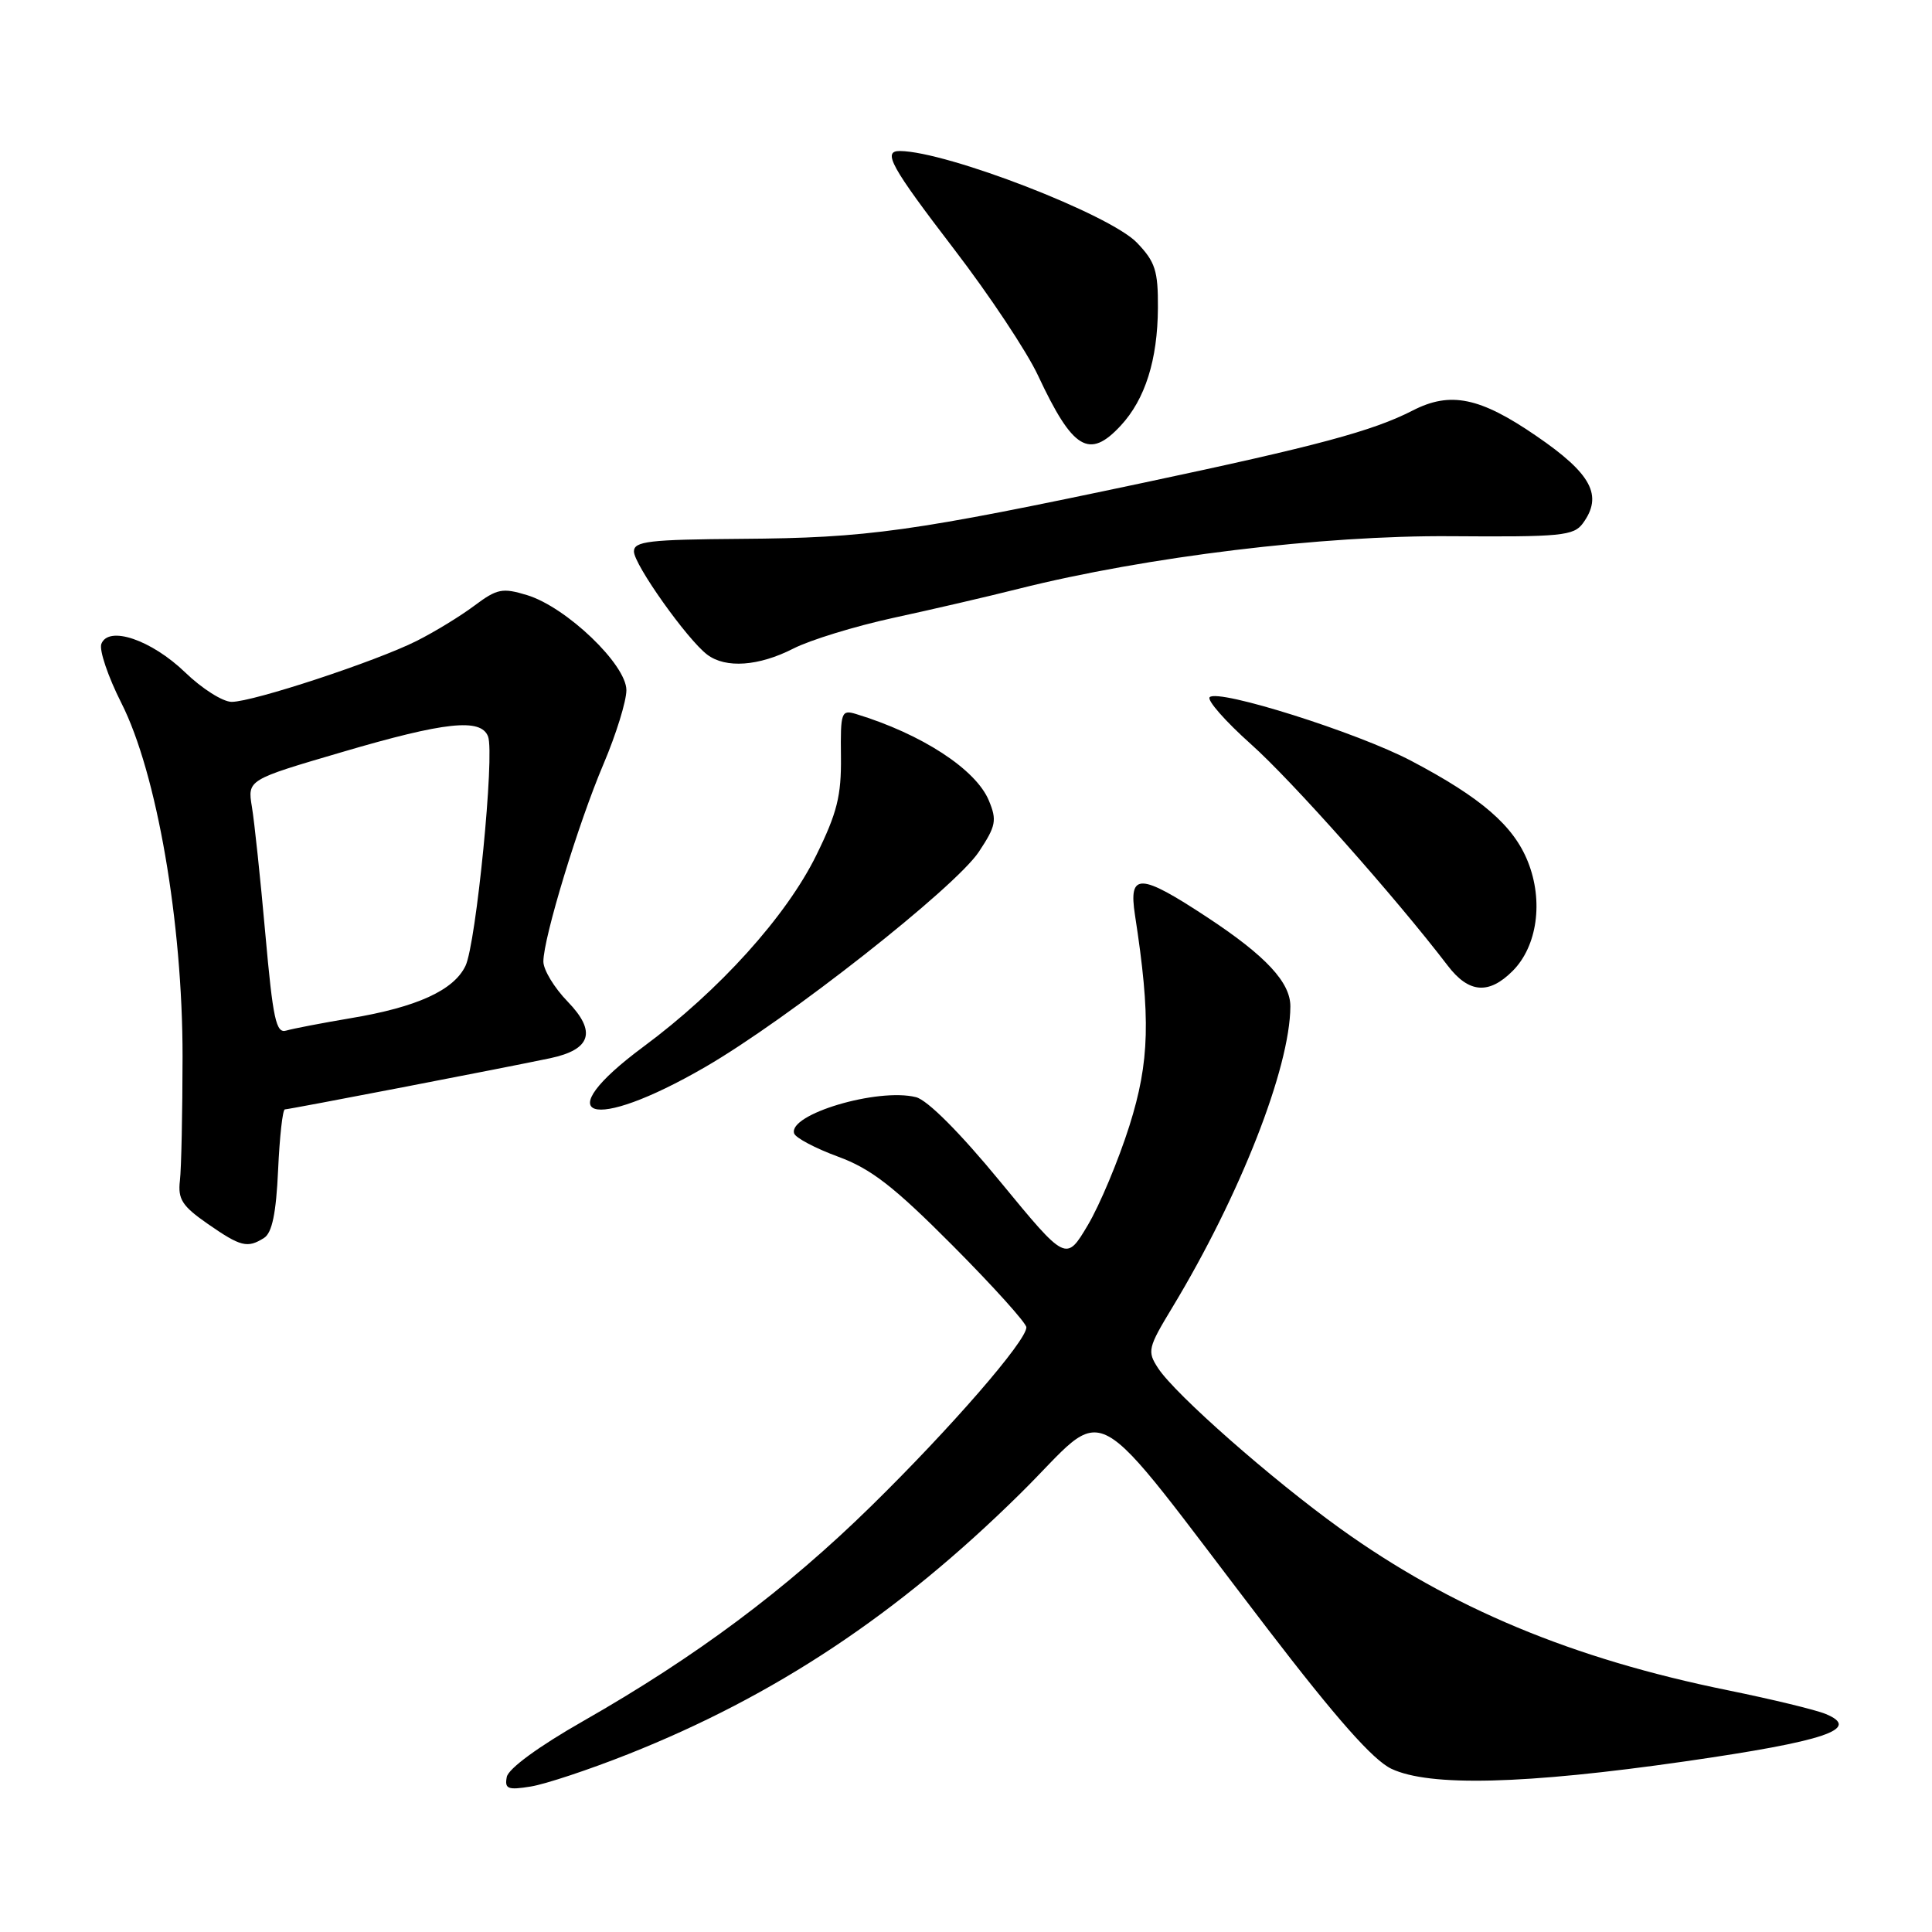 <?xml version="1.0" encoding="UTF-8" standalone="no"?>
<!DOCTYPE svg PUBLIC "-//W3C//DTD SVG 1.1//EN" "http://www.w3.org/Graphics/SVG/1.1/DTD/svg11.dtd" >
<svg xmlns="http://www.w3.org/2000/svg" xmlns:xlink="http://www.w3.org/1999/xlink" version="1.1" viewBox="0 0 256 256">
 <g >
 <path fill="currentColor"
d=" M 83.20 232.45 C 102.66 224.73 118.96 213.92 135.13 197.97 C 147.37 185.92 143.35 183.72 167.98 215.86 C 177.09 227.74 181.93 233.21 184.36 234.37 C 189.41 236.76 202.00 236.45 223.30 233.39 C 241.86 230.72 246.71 229.09 241.91 227.11 C 240.59 226.56 234.78 225.16 229.00 223.98 C 208.34 219.79 192.27 213.08 177.60 202.55 C 168.50 196.01 155.74 184.78 153.46 181.30 C 151.99 179.05 152.09 178.61 155.36 173.21 C 164.31 158.39 170.93 141.54 170.98 133.38 C 171.01 130.19 167.74 126.67 160.03 121.59 C 151.02 115.65 149.52 115.60 150.39 121.25 C 152.49 134.84 152.34 140.67 149.65 149.18 C 148.20 153.76 145.72 159.68 144.14 162.34 C 141.26 167.18 141.26 167.18 132.55 156.59 C 127.21 150.09 122.89 145.76 121.37 145.38 C 116.31 144.11 104.39 147.66 105.23 150.19 C 105.42 150.77 108.04 152.16 111.04 153.26 C 115.42 154.87 118.43 157.20 126.25 165.06 C 131.61 170.45 136.00 175.32 136.00 175.88 C 136.00 177.69 125.97 189.24 115.41 199.59 C 104.11 210.66 92.22 219.53 77.26 228.06 C 71.38 231.41 67.36 234.35 67.15 235.46 C 66.85 237.04 67.28 237.22 70.35 236.72 C 72.30 236.40 78.08 234.48 83.20 232.45 Z  M 34.99 164.03 C 36.05 163.36 36.59 160.77 36.85 155.04 C 37.05 150.62 37.45 147.00 37.75 147.00 C 38.31 147.00 66.98 141.47 72.90 140.22 C 78.33 139.07 79.07 136.70 75.23 132.73 C 73.45 130.90 72.00 128.51 72.00 127.41 C 72.00 124.29 76.64 109.05 79.98 101.21 C 81.64 97.30 83.00 92.91 83.00 91.45 C 83.00 88.06 75.05 80.45 69.85 78.86 C 66.57 77.86 65.87 78.00 62.85 80.26 C 61.01 81.64 57.57 83.74 55.20 84.93 C 49.81 87.64 33.53 93.00 30.70 93.00 C 29.53 93.00 26.76 91.25 24.54 89.10 C 20.07 84.79 14.38 82.85 13.43 85.32 C 13.12 86.13 14.31 89.65 16.08 93.15 C 20.77 102.40 24.20 122.24 24.19 140.00 C 24.18 147.43 24.03 154.82 23.84 156.43 C 23.55 158.90 24.14 159.81 27.50 162.15 C 31.89 165.20 32.78 165.43 34.99 164.03 Z  M 93.42 141.40 C 104.35 135.08 126.58 117.60 129.71 112.86 C 131.97 109.45 132.12 108.69 131.03 106.08 C 129.32 101.94 122.13 97.26 113.43 94.61 C 111.48 94.02 111.36 94.35 111.43 100.26 C 111.49 105.45 110.92 107.72 108.16 113.33 C 104.18 121.42 95.30 131.26 85.25 138.70 C 72.38 148.24 78.25 150.18 93.42 141.40 Z  M 200.43 128.66 C 203.70 125.39 204.54 119.39 202.45 114.17 C 200.54 109.39 196.27 105.70 187.00 100.82 C 179.89 97.07 161.43 91.24 160.29 92.38 C 159.90 92.77 162.35 95.56 165.74 98.59 C 171.14 103.39 184.93 118.92 191.83 127.95 C 194.61 131.60 197.27 131.82 200.43 128.66 Z  M 105.12 85.94 C 107.35 84.80 113.29 82.98 118.33 81.88 C 123.37 80.79 130.88 79.05 135.00 78.01 C 151.88 73.77 175.29 70.92 192.24 71.05 C 206.85 71.16 208.53 71.00 209.74 69.34 C 212.43 65.66 210.90 62.78 203.56 57.76 C 196.11 52.64 192.18 51.83 187.20 54.39 C 181.88 57.12 174.53 59.09 151.69 63.93 C 120.82 70.47 115.00 71.28 98.25 71.40 C 86.01 71.49 84.00 71.72 84.00 73.07 C 84.00 74.80 91.08 84.77 93.72 86.75 C 96.16 88.59 100.54 88.28 105.12 85.94 Z  M 148.50 56.40 C 151.74 52.91 153.39 47.68 153.43 40.80 C 153.46 35.88 153.08 34.69 150.65 32.16 C 147.07 28.42 125.49 20.07 119.25 20.01 C 116.88 19.99 118.03 22.06 126.43 33.03 C 131.07 39.08 136.08 46.61 137.55 49.77 C 142.15 59.59 144.32 60.91 148.50 56.40 Z  M 35.16 123.76 C 34.51 116.47 33.71 108.89 33.38 106.92 C 32.79 103.33 32.79 103.33 45.27 99.67 C 58.99 95.63 63.73 95.13 64.67 97.59 C 65.57 99.92 63.09 125.04 61.68 127.98 C 60.13 131.22 55.25 133.45 46.50 134.91 C 42.65 135.56 38.79 136.30 37.92 136.56 C 36.58 136.96 36.17 135.05 35.16 123.76 Z "/>
</g>
</svg>